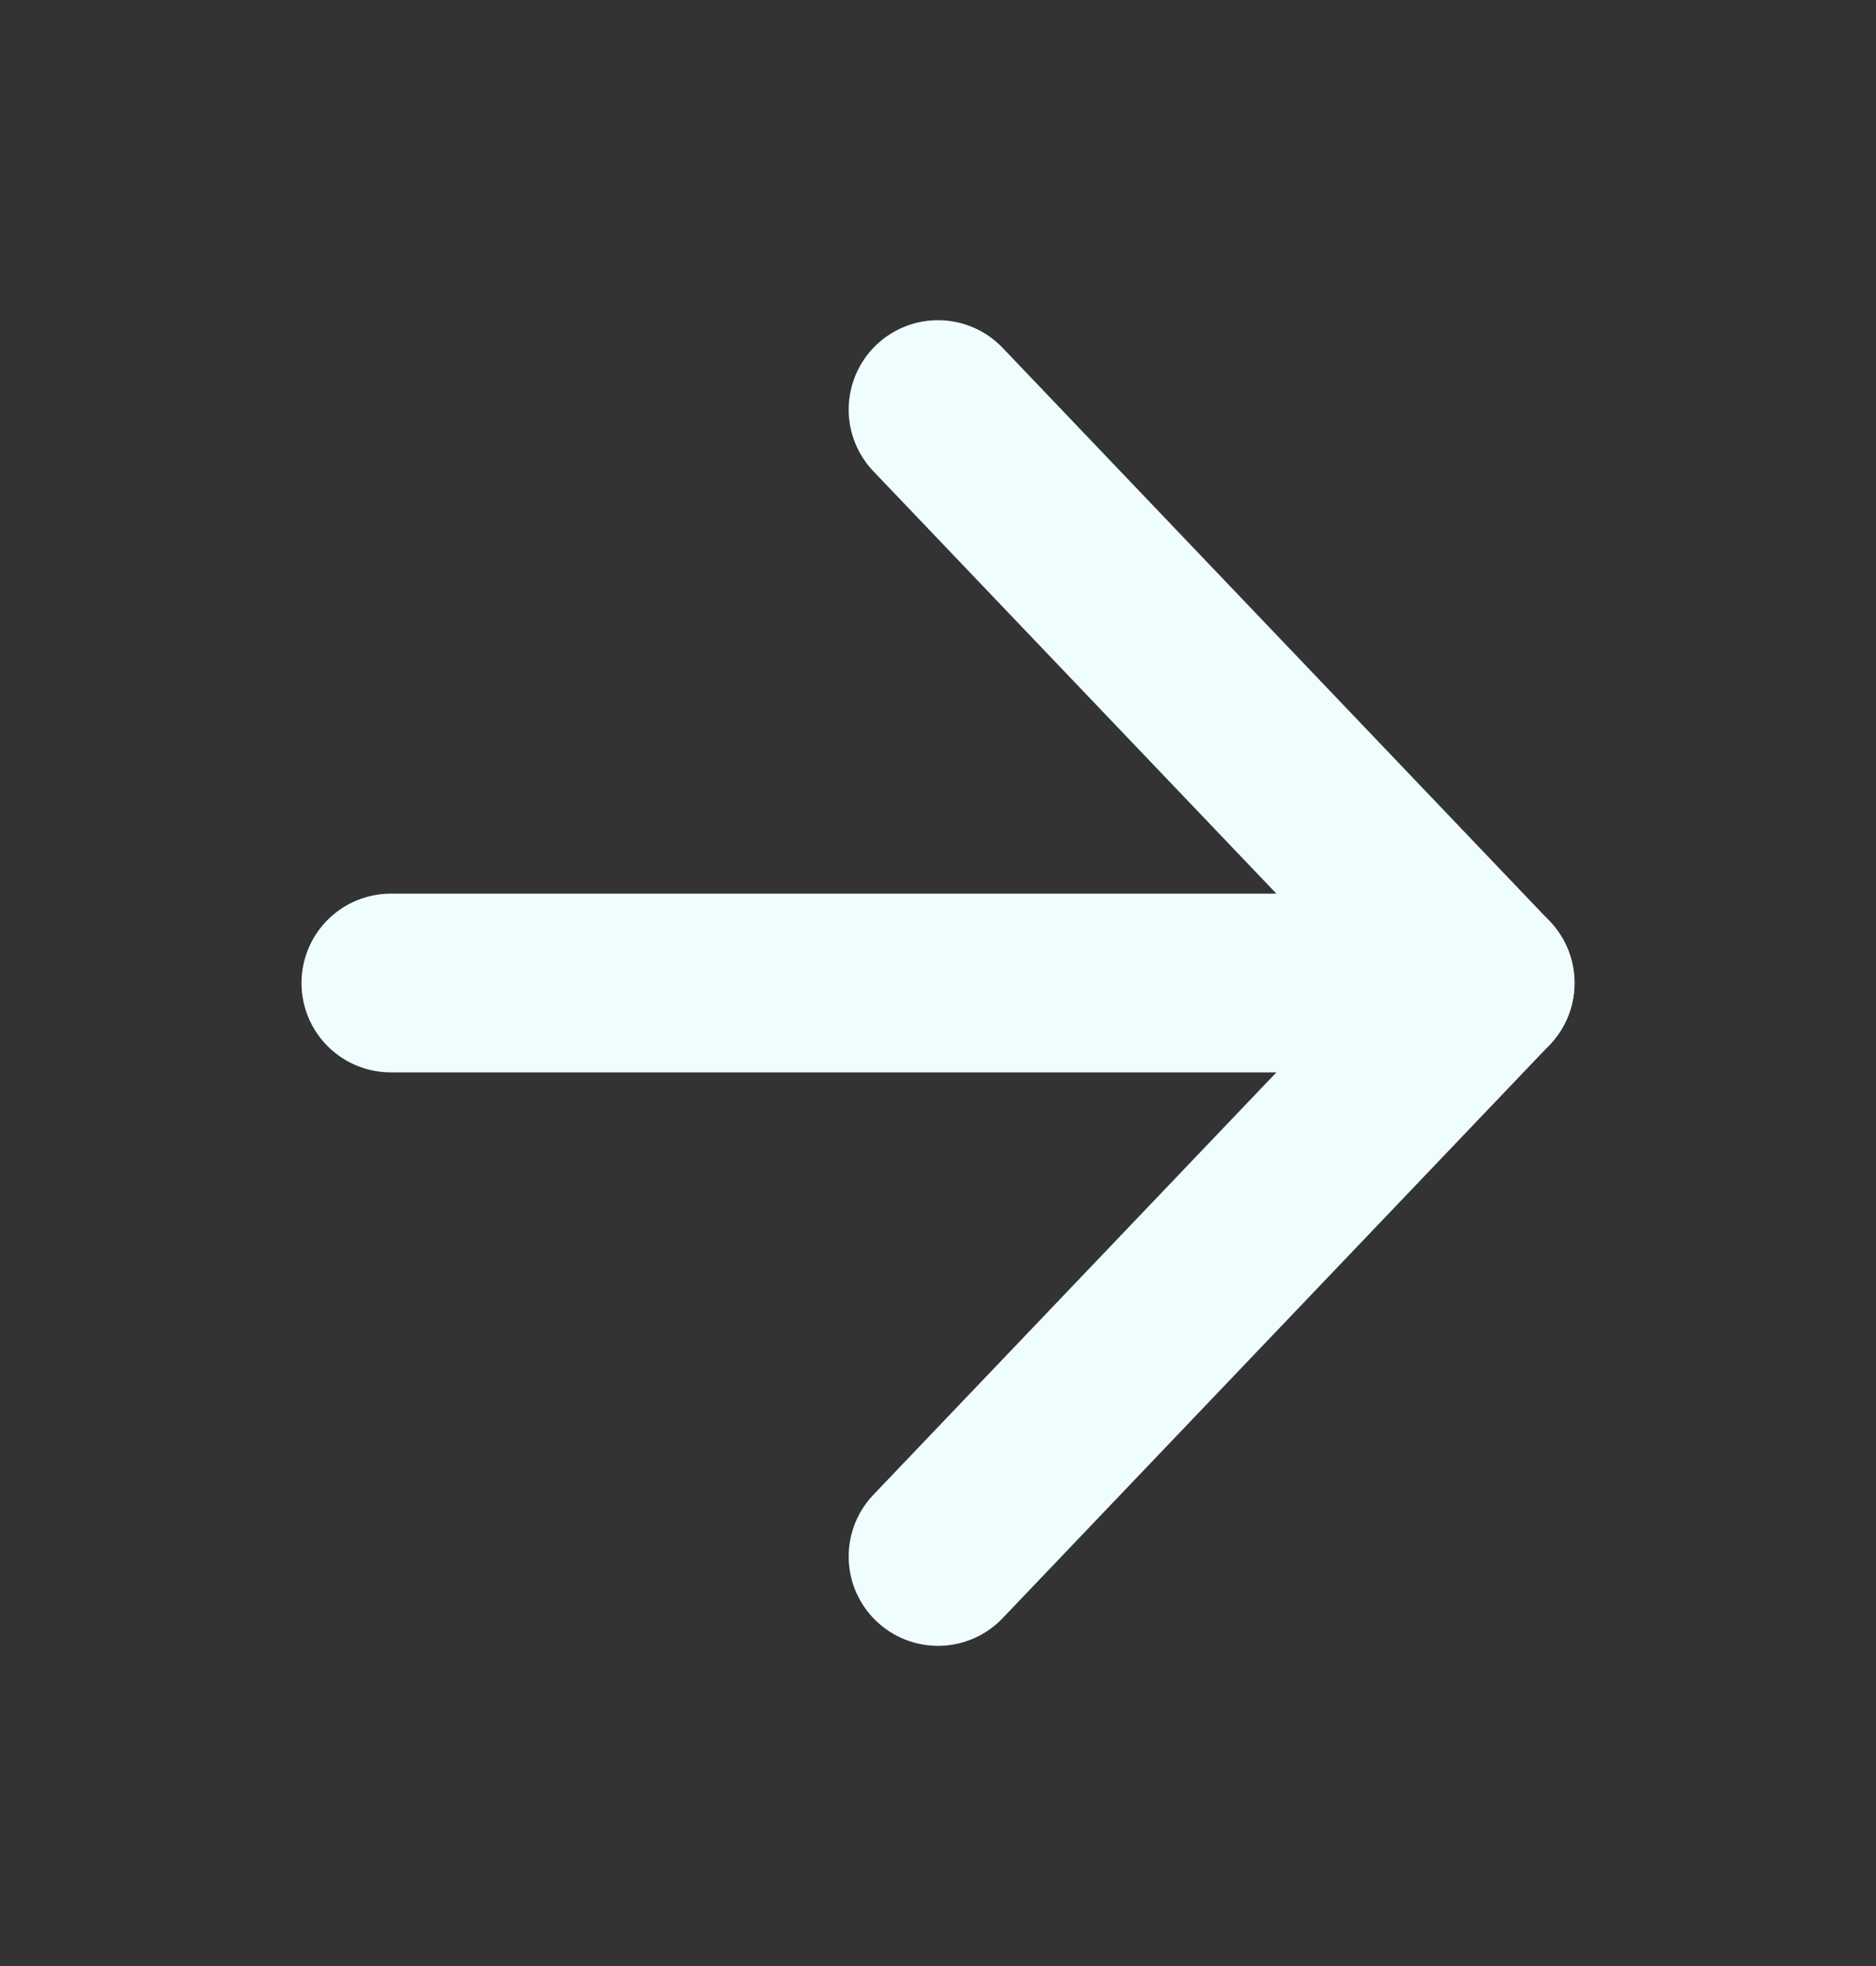<svg width="21" height="22" viewBox="0 0 21 22" fill="none" xmlns="http://www.w3.org/2000/svg">
<rect x="0" y="0" width="21" height="22" fill="#333333" stroke="none"/>
<path d="M4.375 11H16.625" stroke="#F0FDFF" stroke-width="2" stroke-linecap="round" stroke-linejoin="round"/>
<path d="M10.5 4.583L16.625 11L10.5 17.417" stroke="#F0FDFF" stroke-width="2" stroke-linecap="round" stroke-linejoin="round"/>
</svg>
